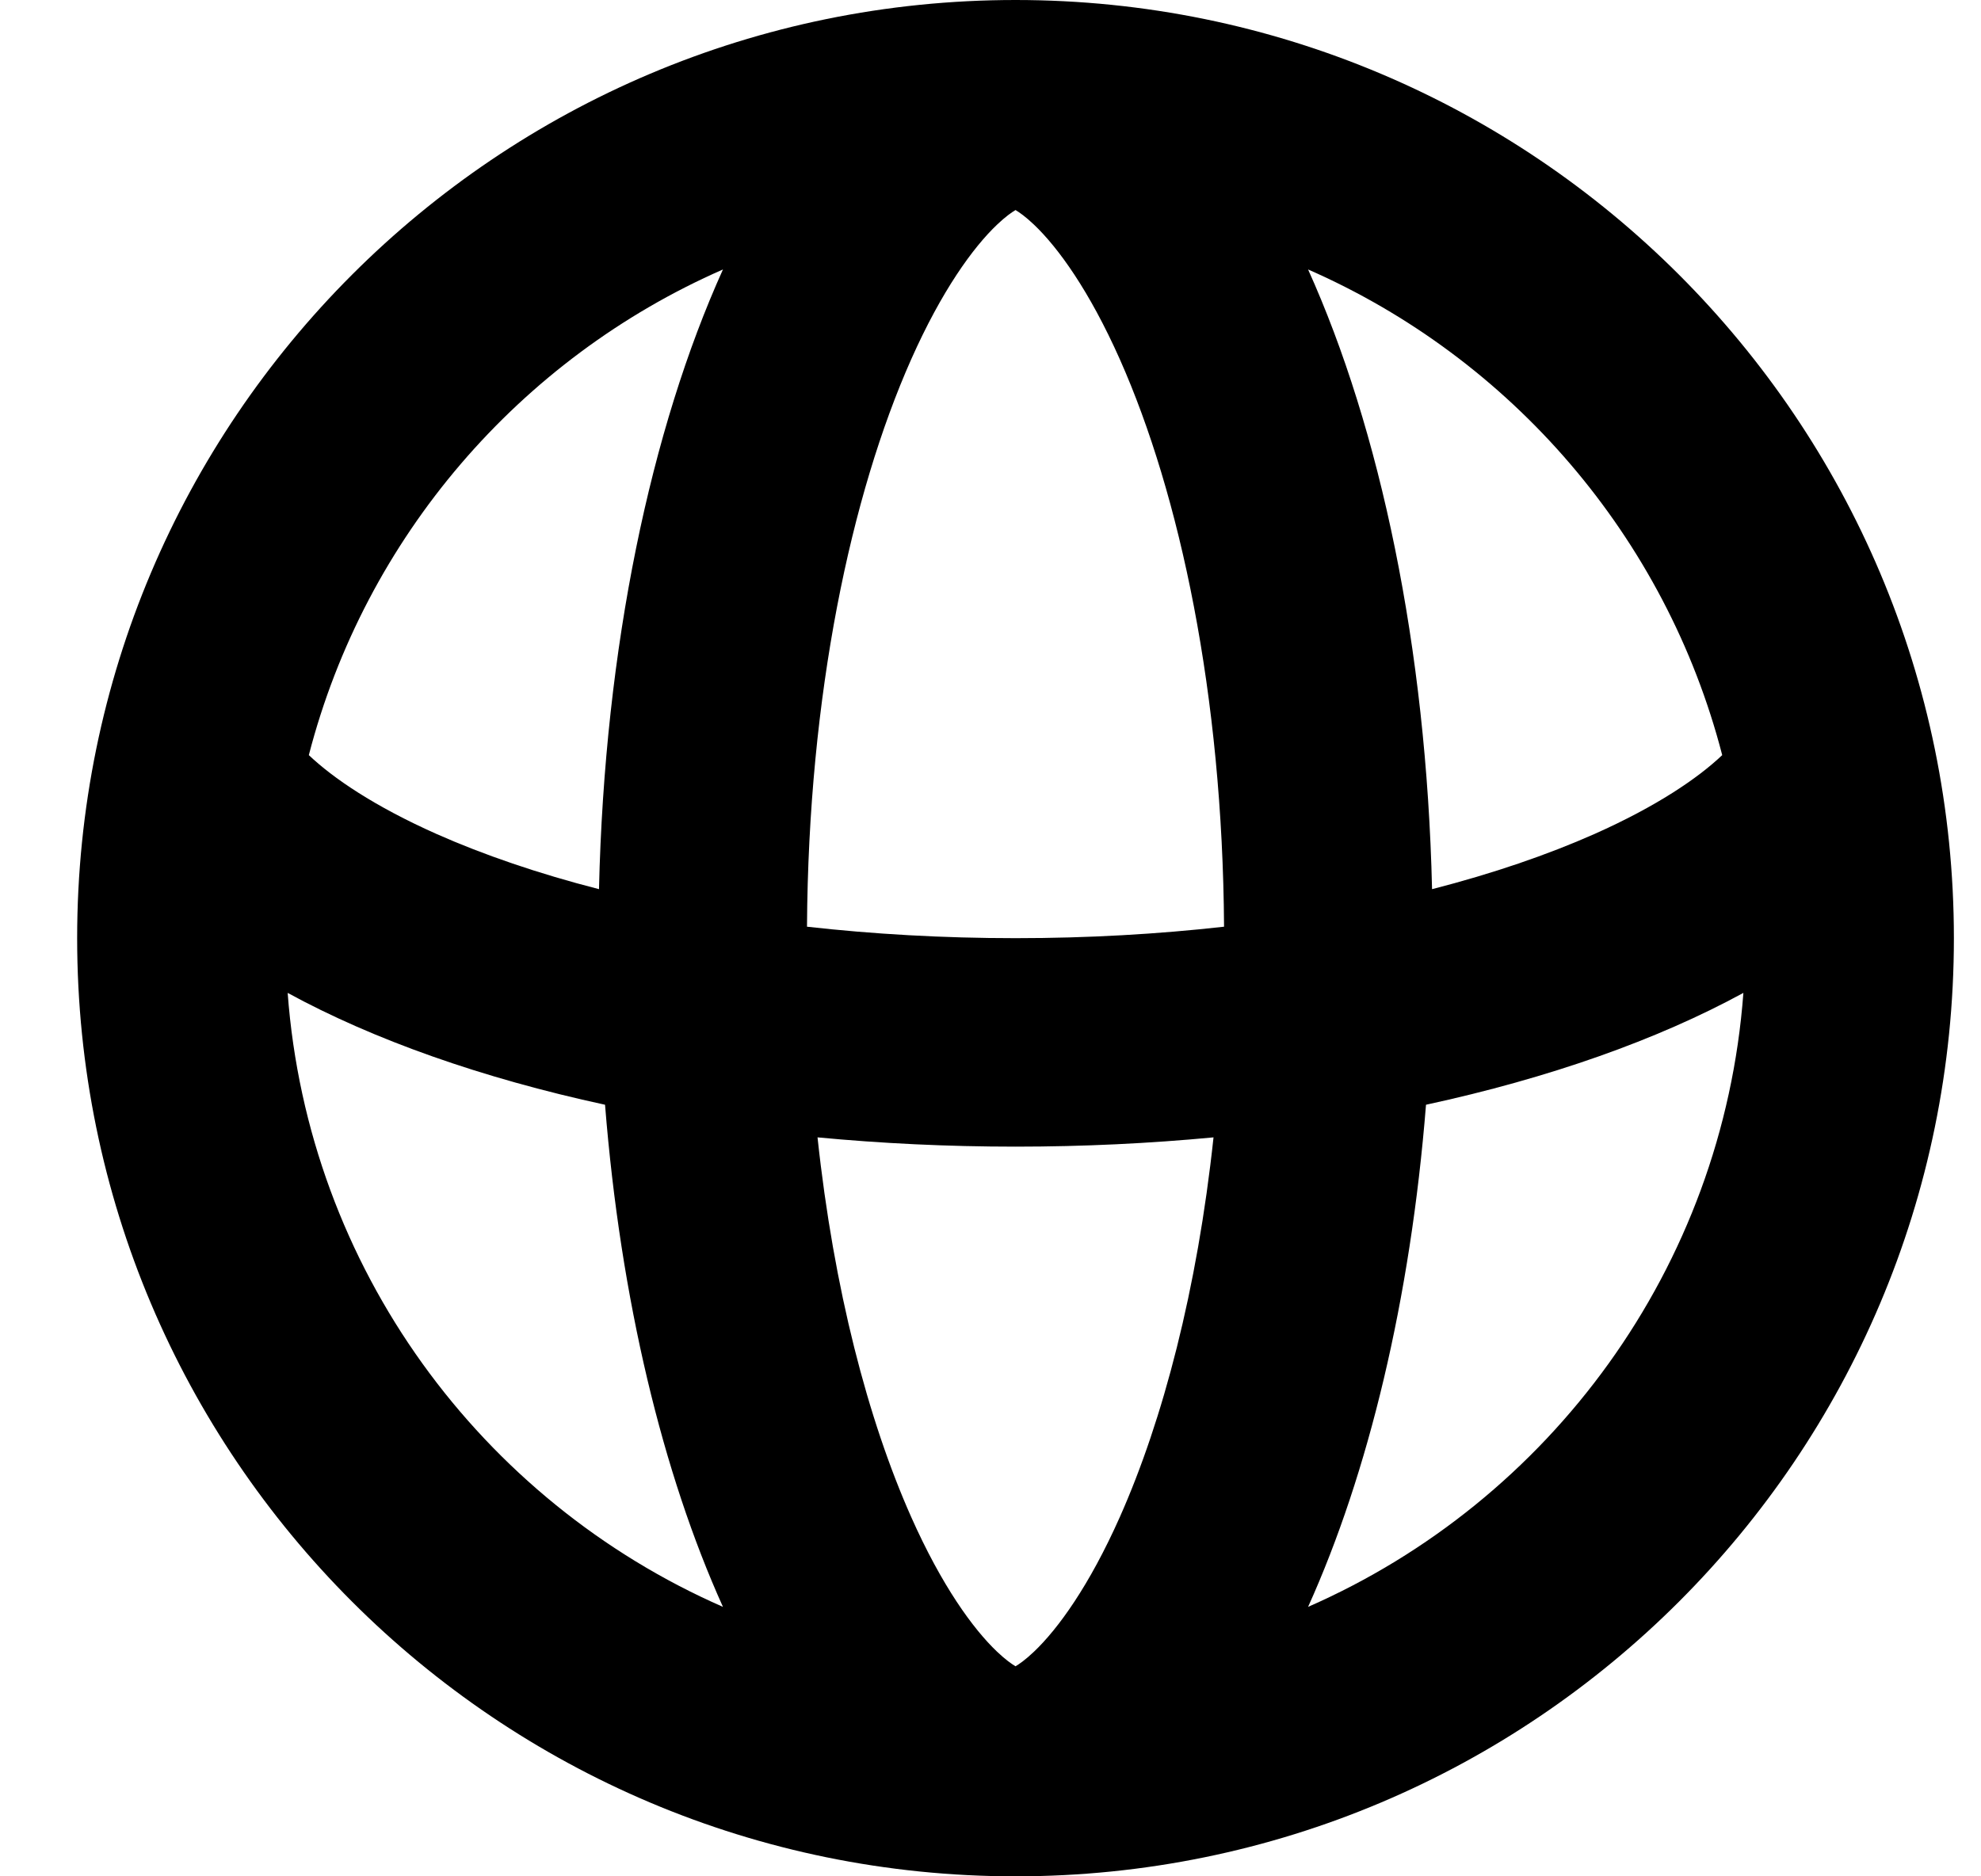 <svg viewBox="0 0 19 18" fill="currentColor" xmlns="http://www.w3.org/2000/svg">
    <path fill-rule="evenodd" clip-rule="evenodd" d="M9.74 18C14.711 18 18.74 13.971 18.74 9C18.74 4.029 14.711 0 9.74 0C4.769 0 0.74 4.029 0.74 9C0.74 13.971 4.769 18 9.74 18ZM12.546 15.415C14.863 14.4 16.525 12.167 16.721 9.525C15.898 9.974 14.86 10.342 13.677 10.598C13.528 12.468 13.123 14.137 12.546 15.415ZM6.934 2.585C4.987 3.438 3.503 5.151 2.962 7.244C3.194 7.464 3.588 7.734 4.188 8.001C4.637 8.2 5.161 8.38 5.745 8.53C5.799 6.206 6.243 4.115 6.934 2.585ZM7.841 10.911C7.997 12.367 8.325 13.62 8.739 14.552C9.033 15.213 9.332 15.625 9.562 15.844C9.644 15.922 9.703 15.963 9.74 15.985C9.777 15.963 9.836 15.922 9.918 15.844C10.148 15.625 10.447 15.213 10.741 14.552C11.155 13.62 11.483 12.367 11.639 10.911C11.027 10.969 10.392 11 9.74 11C9.088 11 8.453 10.969 7.841 10.911ZM5.803 10.598C5.952 12.468 6.357 14.137 6.934 15.415C4.617 14.4 2.955 12.167 2.759 9.525C3.582 9.974 4.62 10.342 5.803 10.598ZM11.74 8.89C11.109 8.961 10.439 9 9.74 9C9.041 9 8.371 8.961 7.74 8.89C7.753 6.664 8.163 4.745 8.739 3.448C9.033 2.787 9.332 2.375 9.562 2.156C9.644 2.078 9.703 2.037 9.74 2.015C9.777 2.037 9.836 2.078 9.918 2.156C10.148 2.375 10.447 2.787 10.741 3.448C11.317 4.745 11.726 6.664 11.74 8.89ZM13.735 8.53C13.681 6.206 13.236 4.115 12.546 2.585C14.493 3.438 15.977 5.151 16.518 7.244C16.286 7.464 15.892 7.734 15.292 8.001C14.843 8.2 14.319 8.38 13.735 8.53Z" />
</svg>
